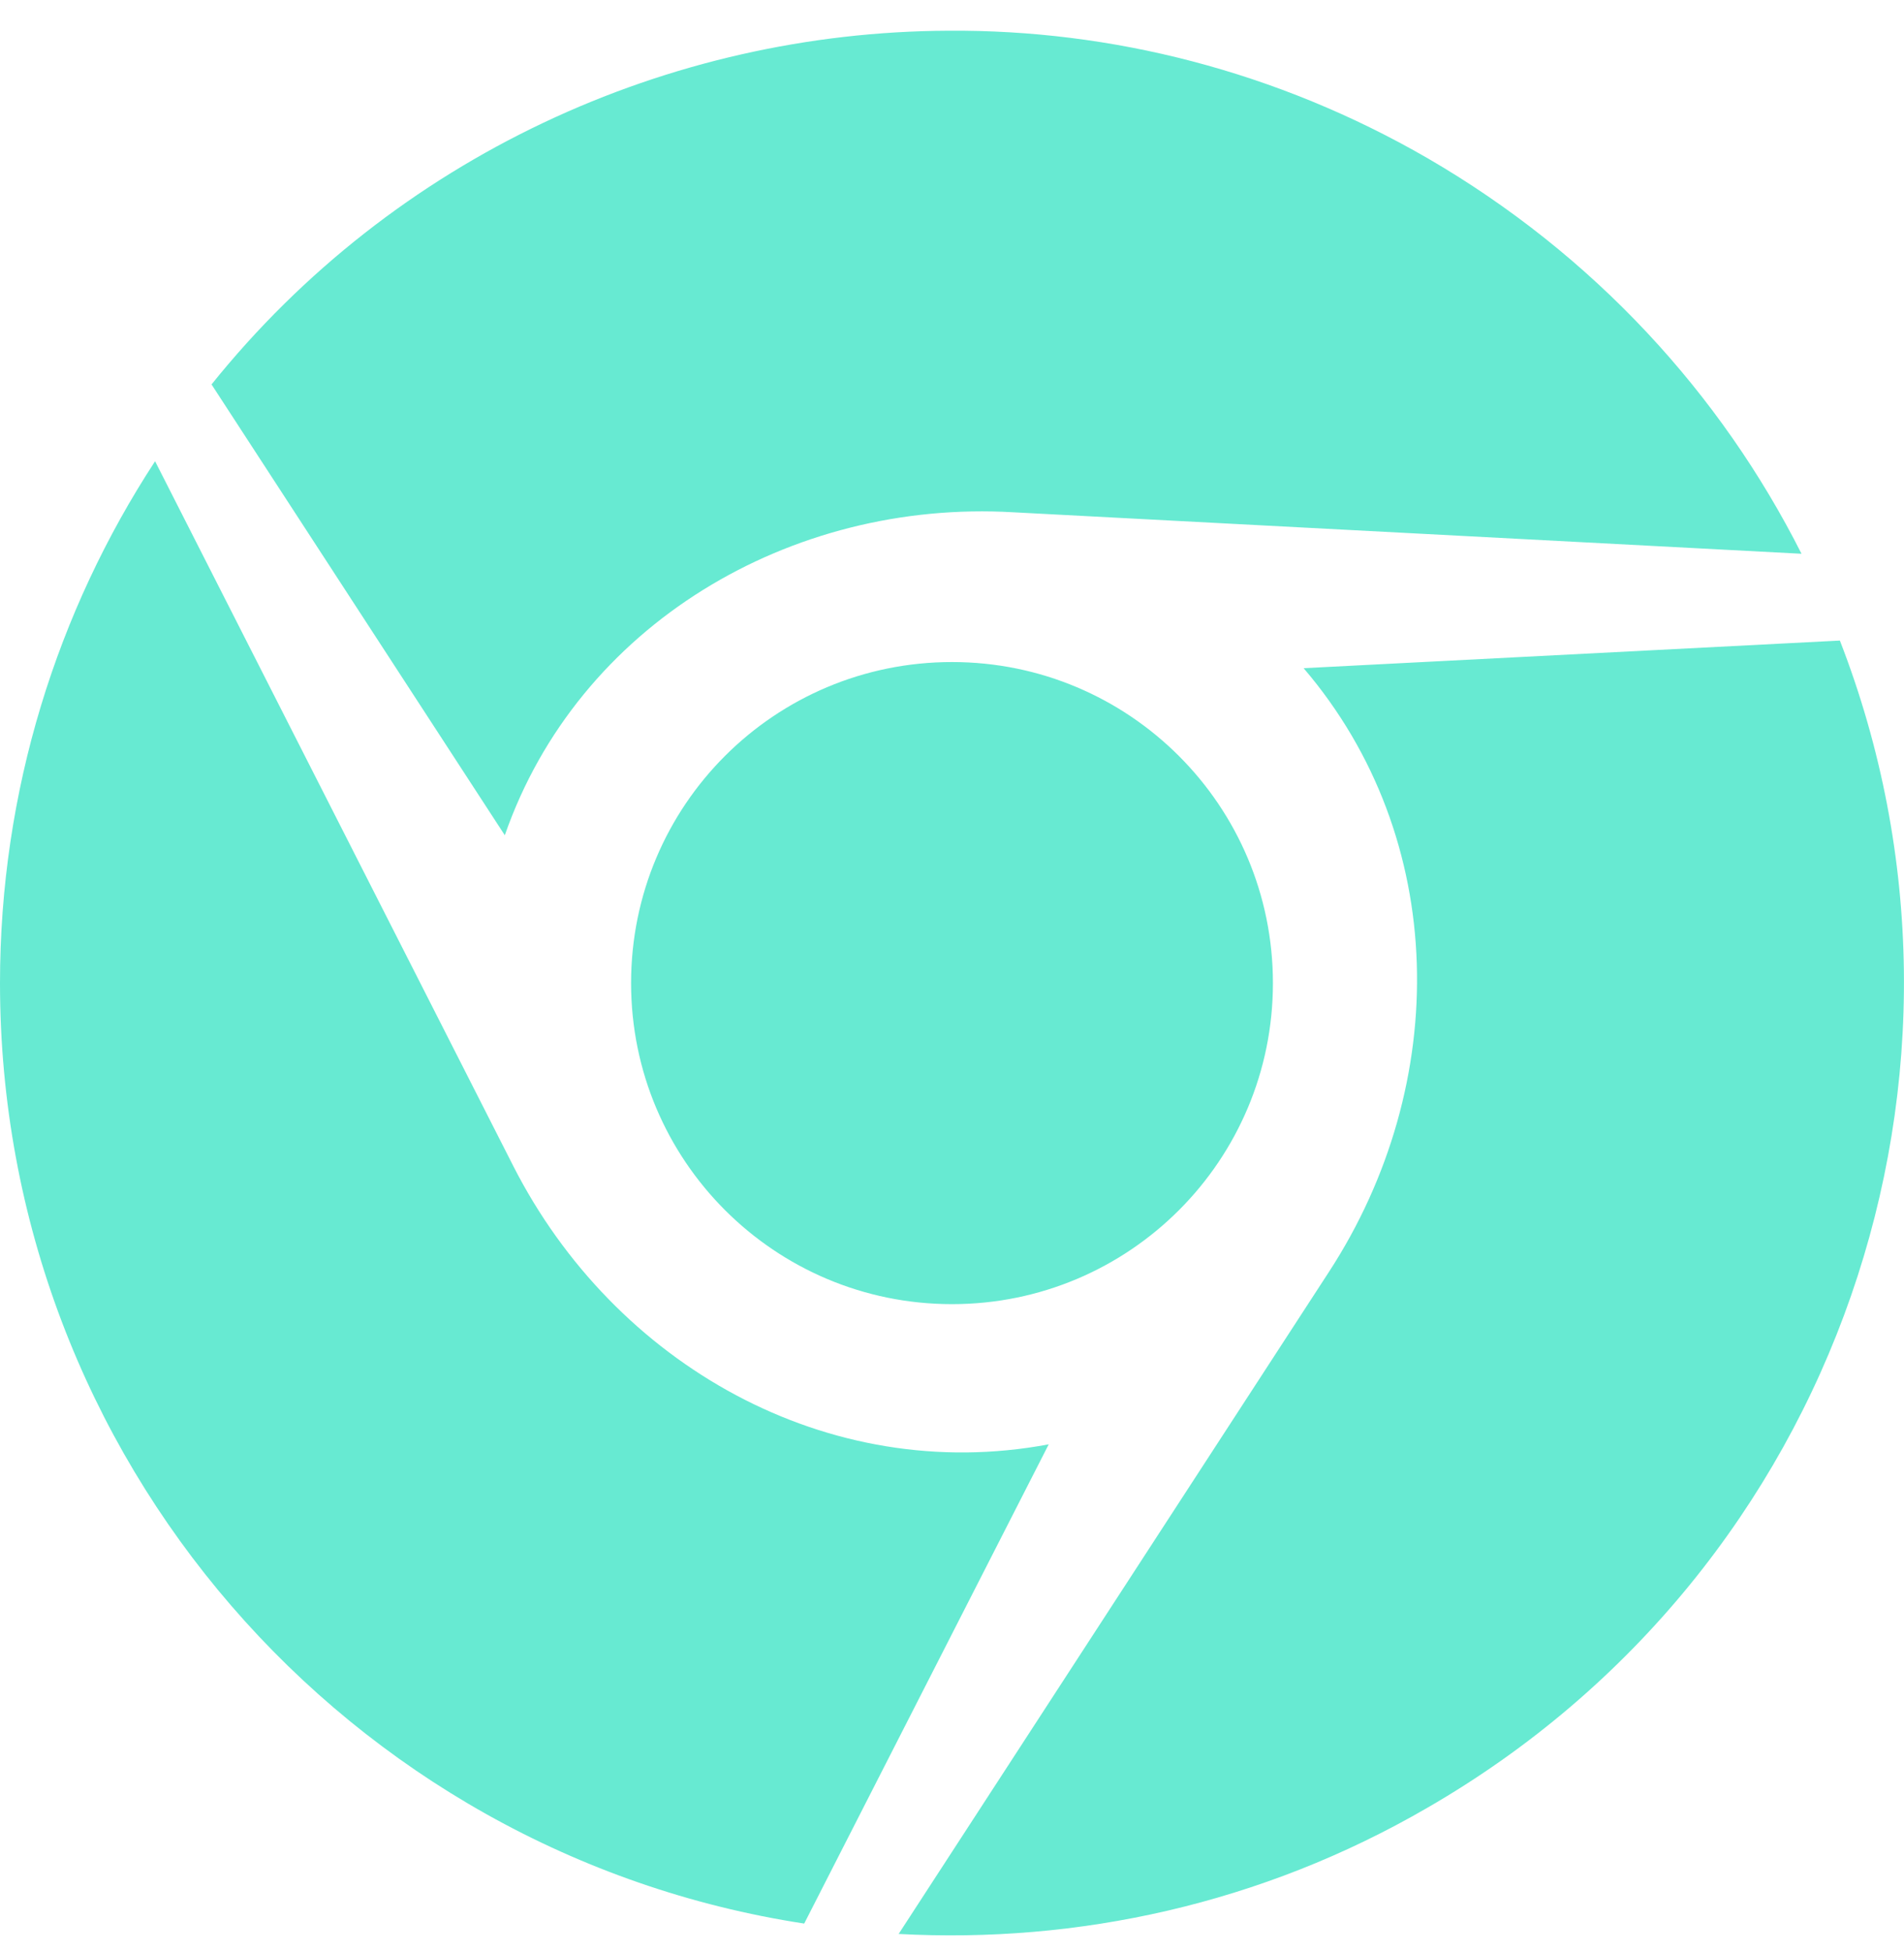 <svg width="40" height="41" viewBox="0 0 40 41" fill="none" xmlns="http://www.w3.org/2000/svg">
<path d="M10.605 17.54L4.444 8.073C8.282 3.298 14.04 0.669 19.927 0.645C23.339 0.621 26.823 1.492 29.992 3.323C33.492 5.355 36.153 8.274 37.847 11.629L21.29 10.758C16.605 10.484 12.145 13.121 10.605 17.54ZM13.258 20.645C13.258 24.371 16.274 27.387 20 27.387C23.726 27.387 26.742 24.371 26.742 20.645C26.742 16.919 23.726 13.903 20 13.903C16.274 13.903 13.258 16.911 13.258 20.645ZM38.653 13.452L27.387 14.032C30.444 17.605 30.492 22.758 27.919 26.71L18.879 40.613C22.629 40.815 26.492 39.992 29.992 37.96C38.653 32.96 42.161 22.476 38.653 13.452ZM10.782 24.484L3.258 9.686C1.202 12.831 0 16.605 0 20.645C0 30.645 7.323 38.928 16.895 40.395L22.032 30.331C17.387 31.202 12.903 28.653 10.782 24.484Z" fill="#67EAD2"/>
</svg>
